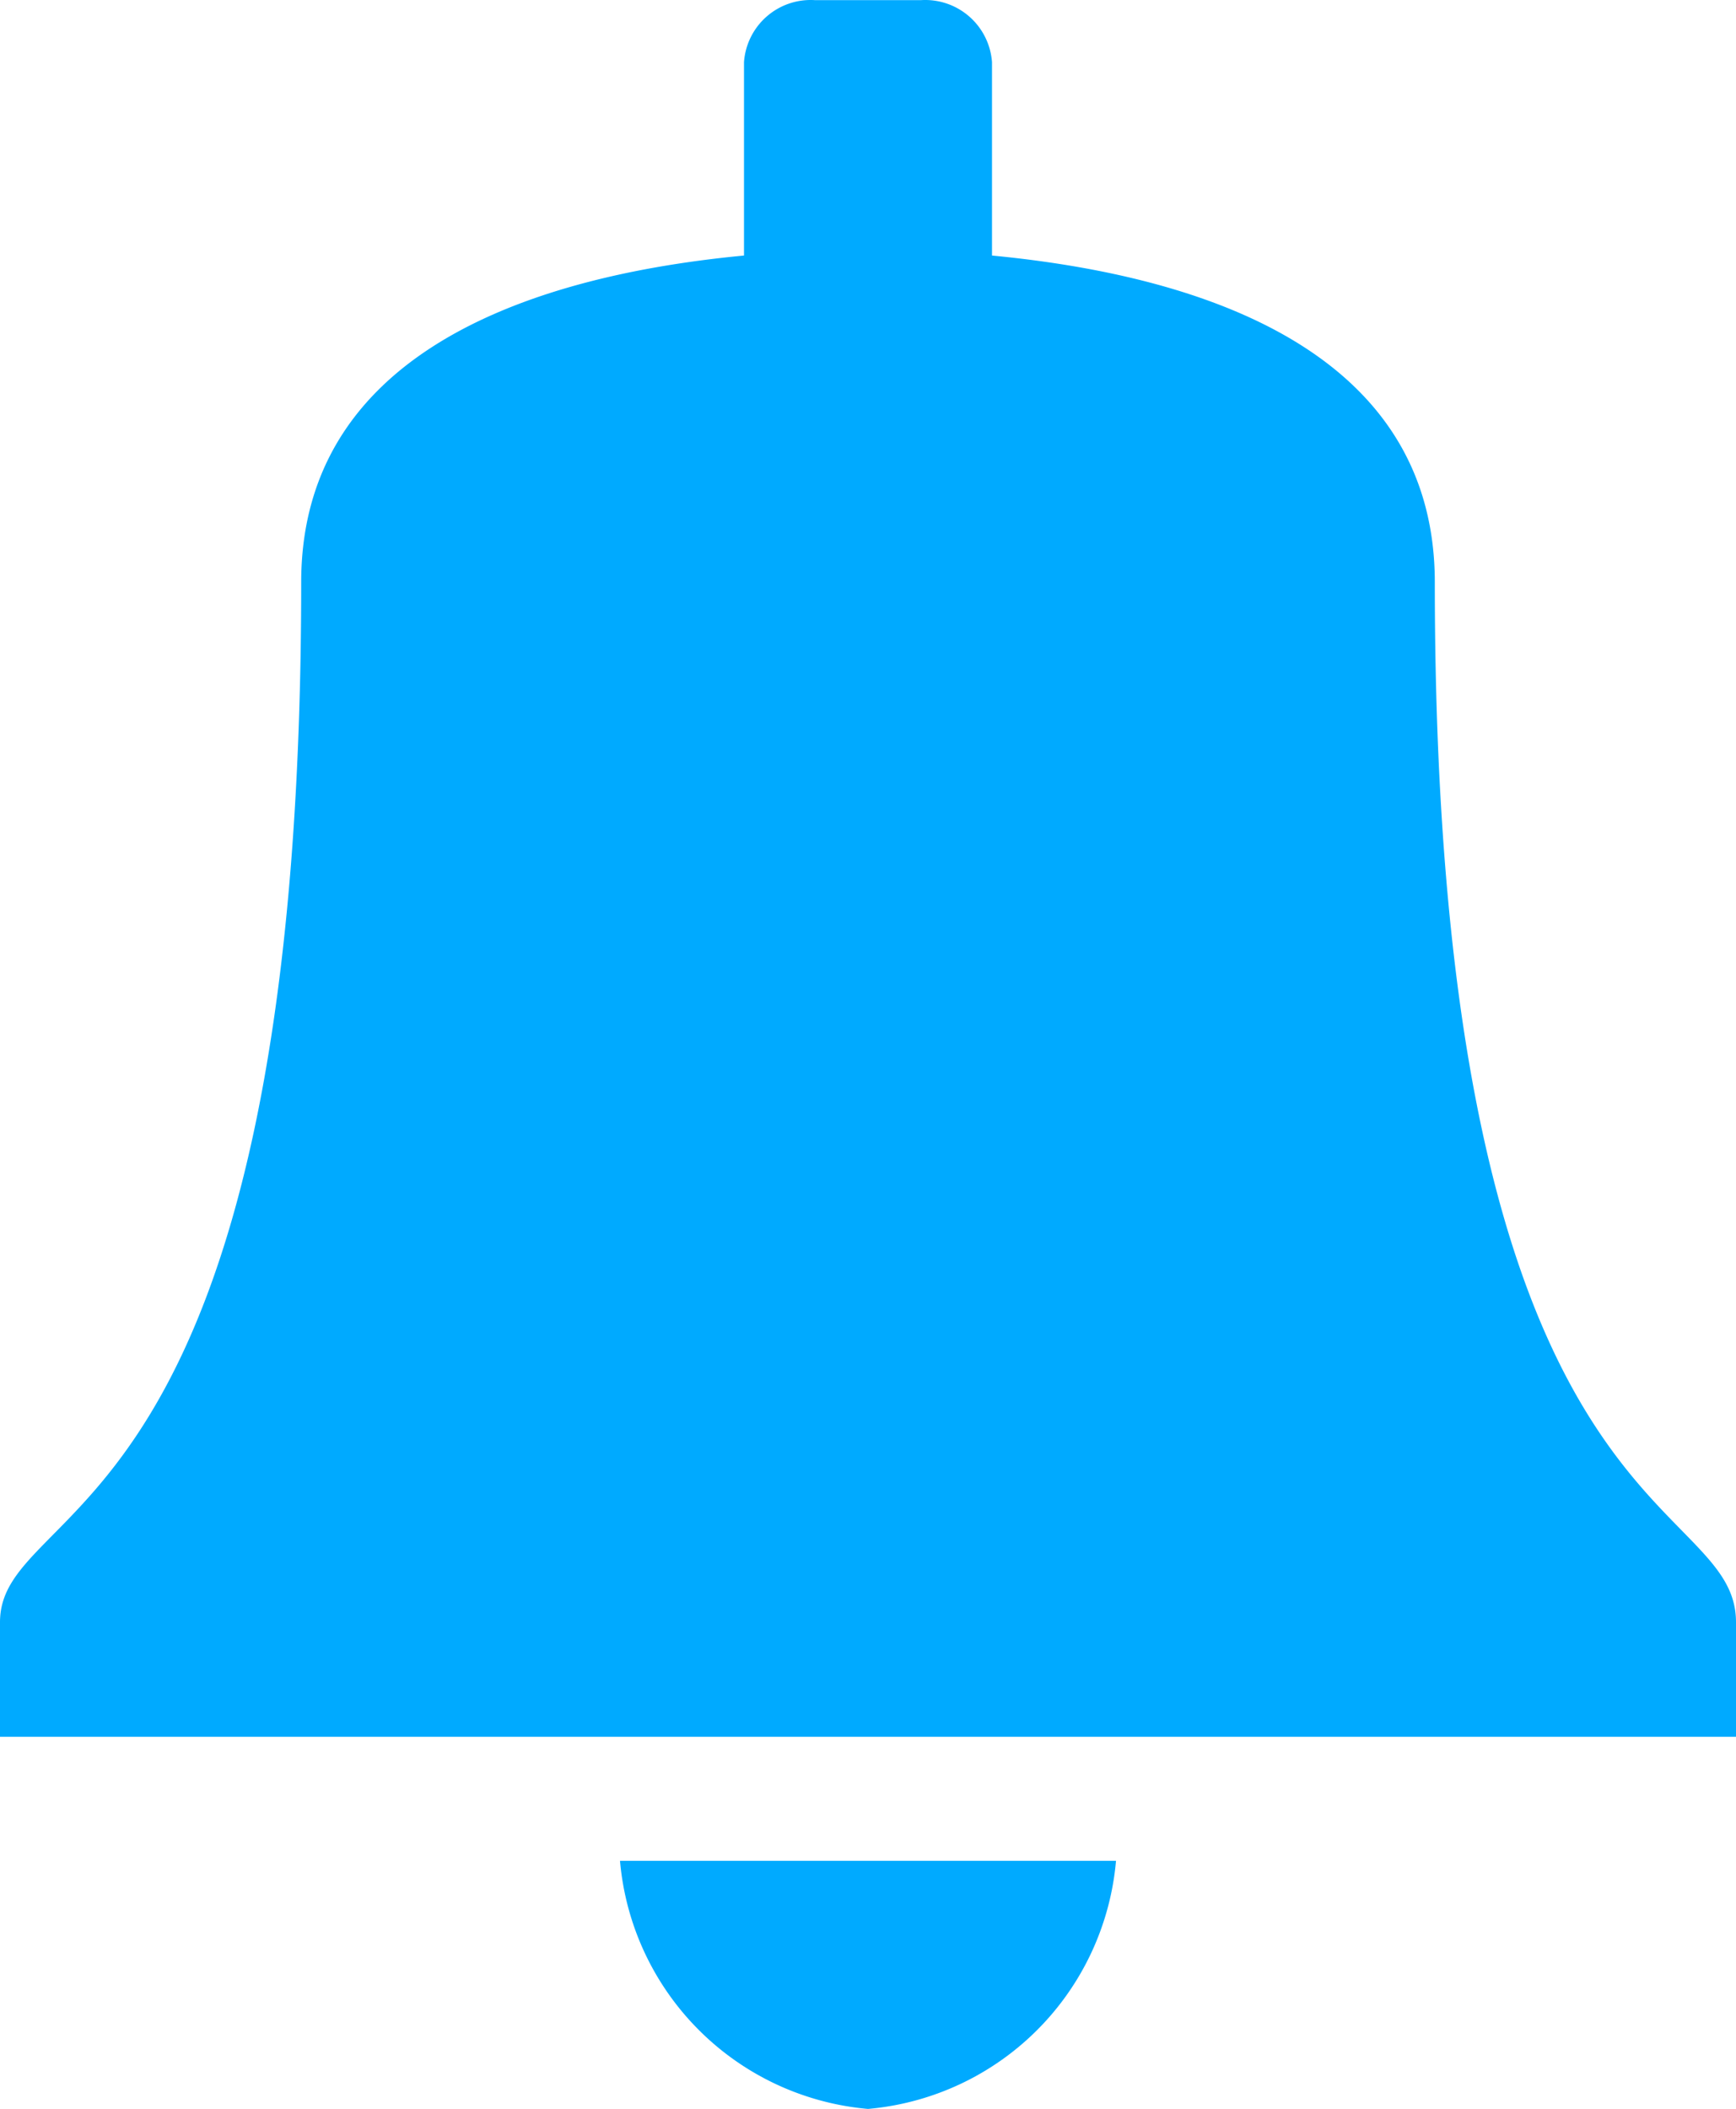 <svg xmlns="http://www.w3.org/2000/svg" width="14" height="17.001" viewBox="0 0 14 17.001">
  <g id="그룹_3035" data-name="그룹 3035" transform="translate(-2 -0.999)">
    <path id="패스_492" data-name="패스 492" d="M9,18a2.2,2.2,0,0,0,2-2H7a2.2,2.2,0,0,0,2,2Z" fill="#0af"/>
    <path id="패스_493" data-name="패스 493" d="M13.571,5.693c0-1.719-1.6-2.445-3.571-2.634V1.5A.54.54,0,0,0,9.428,1H8.571A.539.539,0,0,0,8,1.5V3.059c-1.969.188-3.571.915-3.571,2.634C4.429,13.4,2,13.056,2,14.077V15H16v-.923C16,13,13.571,13.4,13.571,5.693Z" fill="#0af"/>
  </g>
</svg>
